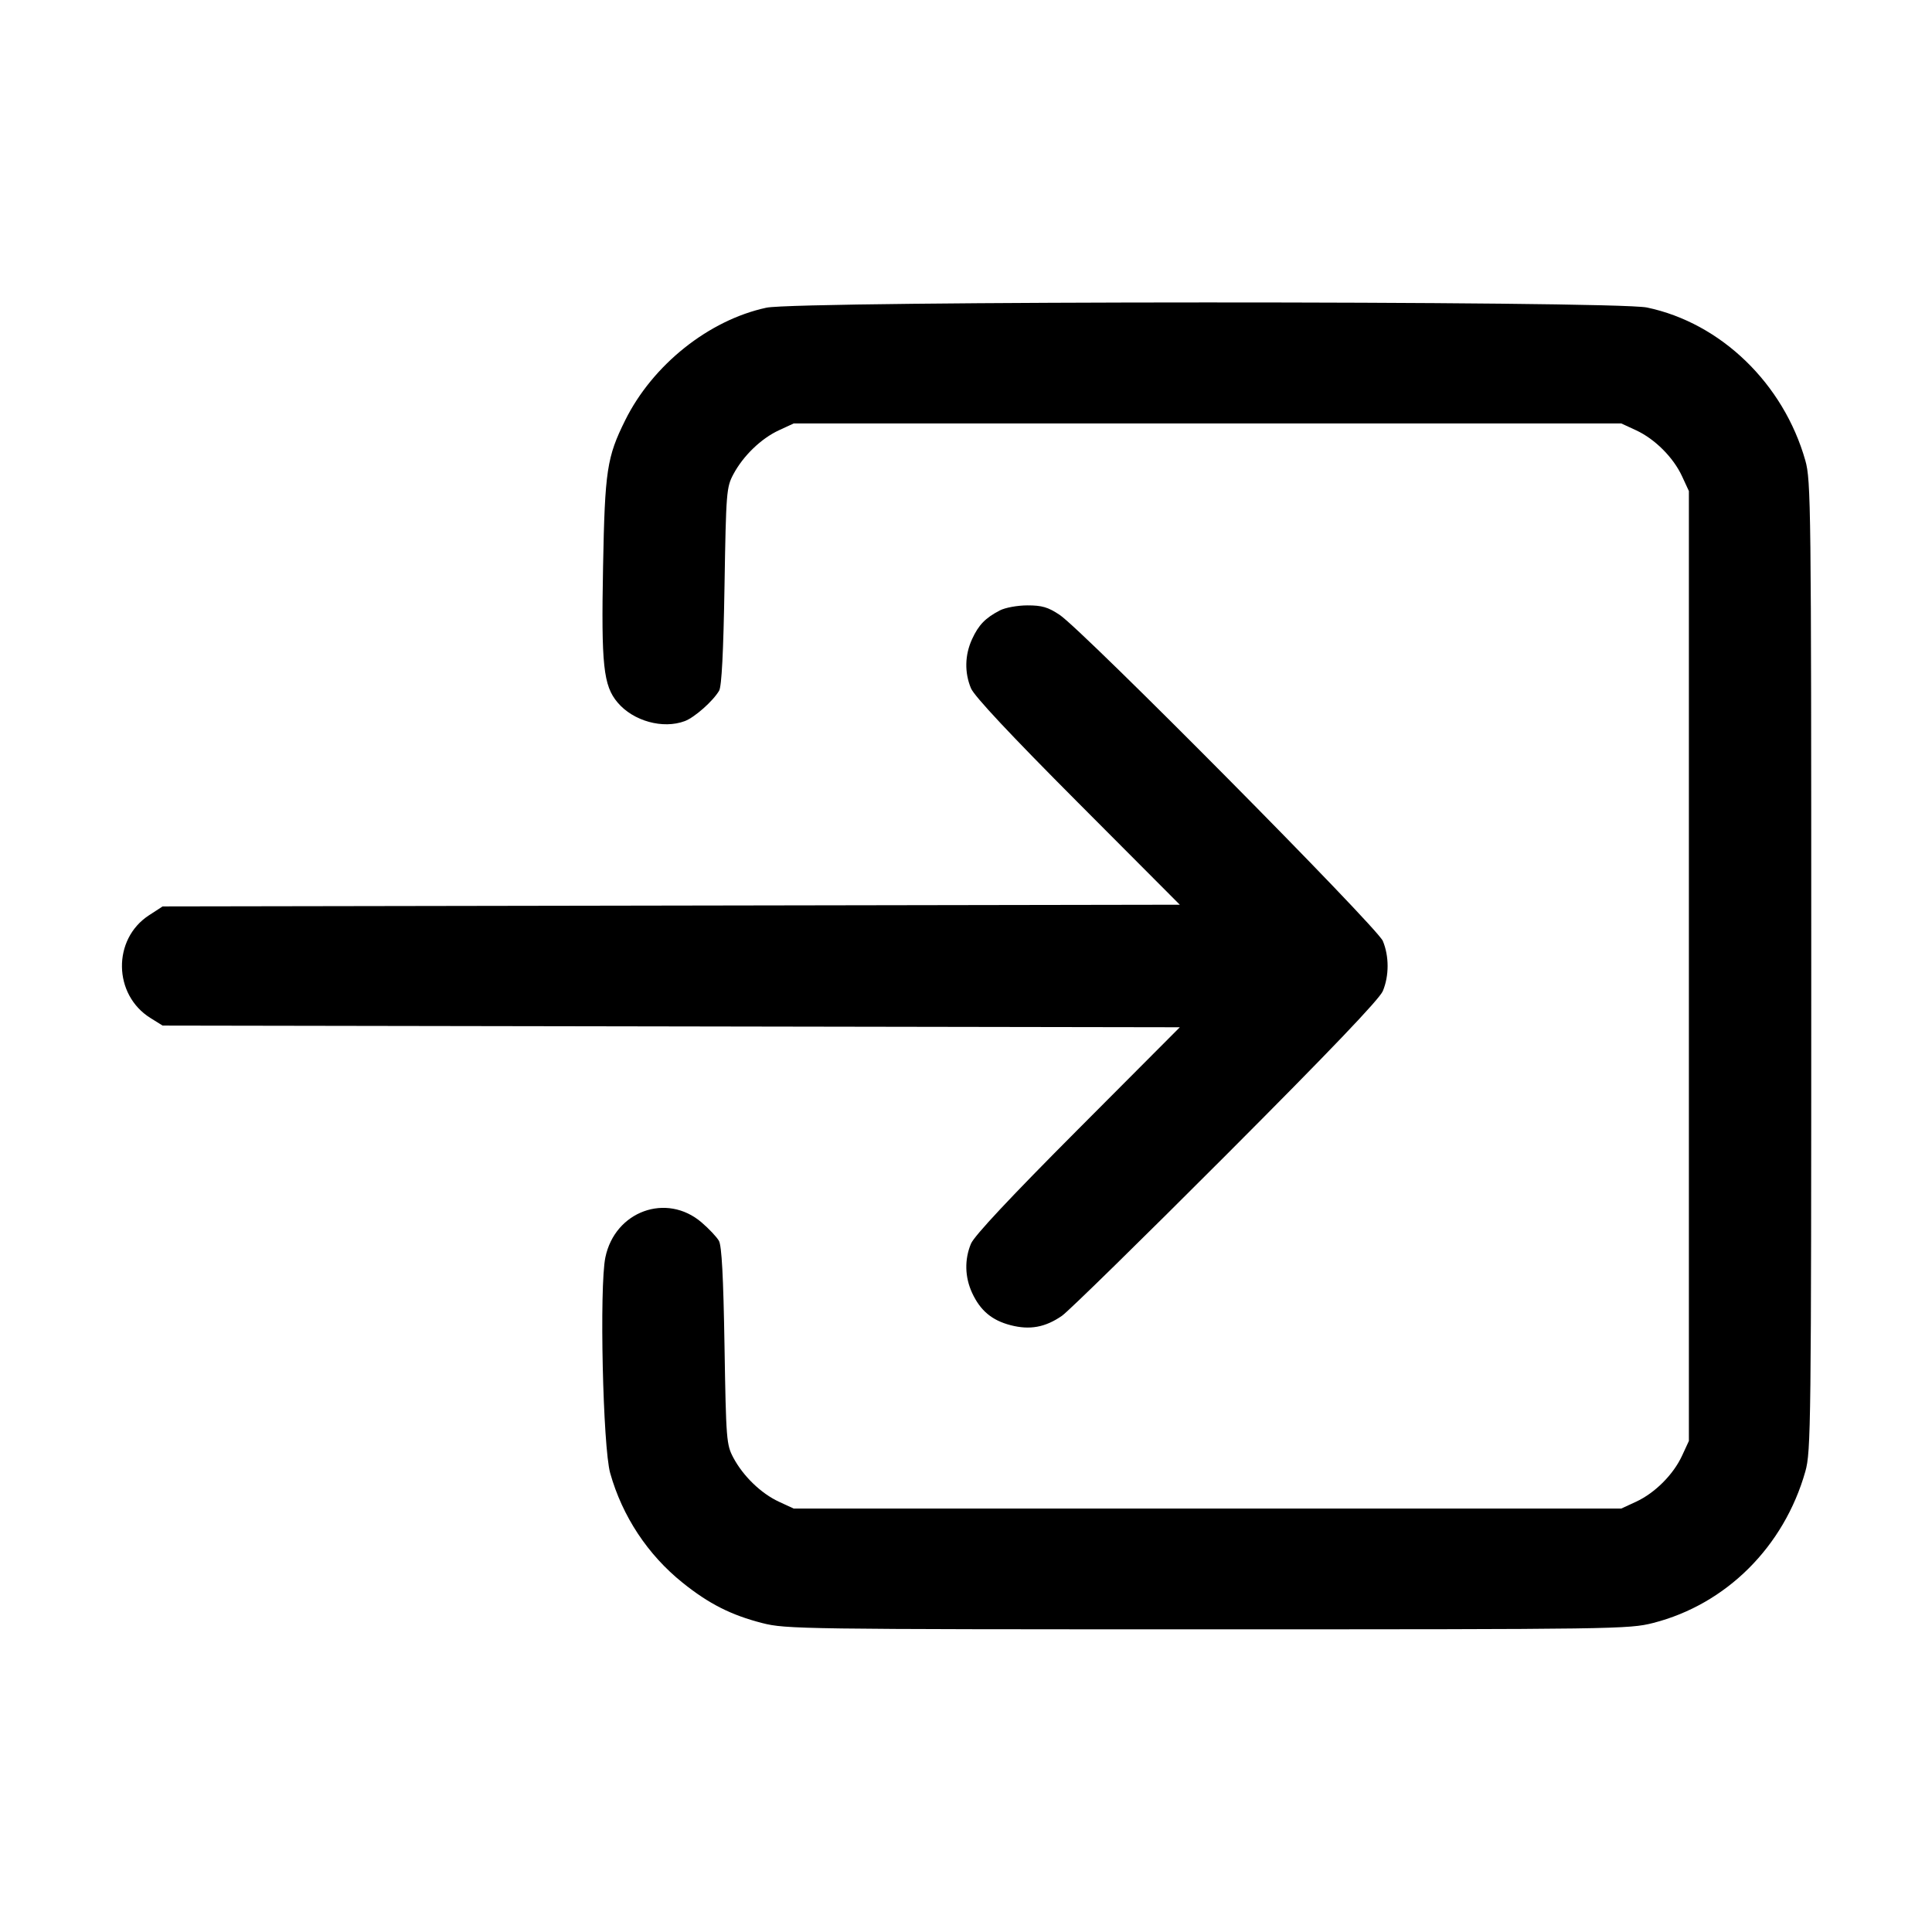 <svg xmlns="http://www.w3.org/2000/svg" width="512" height="512" viewBox="0 0 512 512"><path d="M203.093 81.545 C 187.835 84.834,172.970 96.683,165.691 111.360 C 160.825 121.170,160.302 124.628,159.817 150.205 C 159.322 176.307,159.896 181.691,163.654 186.157 C 167.809 191.095,175.697 193.279,181.491 191.094 C 184.091 190.114,188.973 185.787,190.577 183.040 C 191.250 181.888,191.713 172.880,192.003 155.307 C 192.415 130.370,192.514 129.129,194.356 125.676 C 196.964 120.787,201.708 116.209,206.430 114.025 L 210.347 112.213 320.000 112.213 L 429.653 112.213 433.570 114.025 C 438.567 116.336,443.450 121.219,445.762 126.217 L 447.573 130.133 447.573 256.000 L 447.573 381.867 445.762 385.783 C 443.450 390.781,438.567 395.664,433.570 397.975 L 429.653 399.787 320.000 399.787 L 210.347 399.787 206.430 397.975 C 201.708 395.791,196.964 391.213,194.356 386.324 C 192.514 382.871,192.415 381.630,192.003 356.693 C 191.699 338.270,191.265 330.128,190.517 328.822 C 189.936 327.807,187.869 325.615,185.925 323.951 C 176.634 315.998,162.972 320.964,160.428 333.219 C 158.817 340.983,159.768 383.527,161.707 390.400 C 164.939 401.856,171.647 412.009,180.894 419.436 C 187.856 425.028,193.773 428.024,202.032 430.136 C 208.252 431.727,212.537 431.787,320.000 431.787 C 428.258 431.787,431.706 431.737,438.105 430.101 C 457.461 425.151,472.778 409.904,478.432 389.959 C 479.922 384.700,480.000 378.071,480.000 256.000 C 480.000 133.929,479.922 127.300,478.432 122.041 C 472.650 101.646,456.054 85.607,436.480 81.497 C 427.787 79.672,211.577 79.716,203.093 81.545 M264.962 161.771 C 261.114 163.777,259.335 165.619,257.605 169.387 C 255.679 173.580,255.577 178.242,257.318 182.409 C 258.188 184.491,267.821 194.778,285.648 212.662 L 312.661 239.761 177.877 239.987 L 43.093 240.213 39.484 242.560 C 29.758 248.883,29.975 263.631,39.886 269.792 L 43.093 271.787 177.880 272.010 L 312.666 272.234 285.651 299.335 C 267.821 317.221,258.188 327.509,257.318 329.591 C 255.574 333.764,255.680 338.425,257.613 342.613 C 259.785 347.320,262.862 349.904,267.826 351.192 C 272.919 352.513,277.025 351.759,281.443 348.691 C 283.172 347.490,302.711 328.351,324.864 306.160 C 352.355 278.621,365.561 264.806,366.464 262.641 C 368.151 258.595,368.151 253.405,366.464 249.359 C 364.934 245.690,287.026 167.085,280.814 162.943 C 277.759 160.906,276.134 160.428,272.280 160.432 C 269.634 160.435,266.384 161.029,264.962 161.771 " stroke="none" fill-rule="evenodd" fill="black"></path></svg>